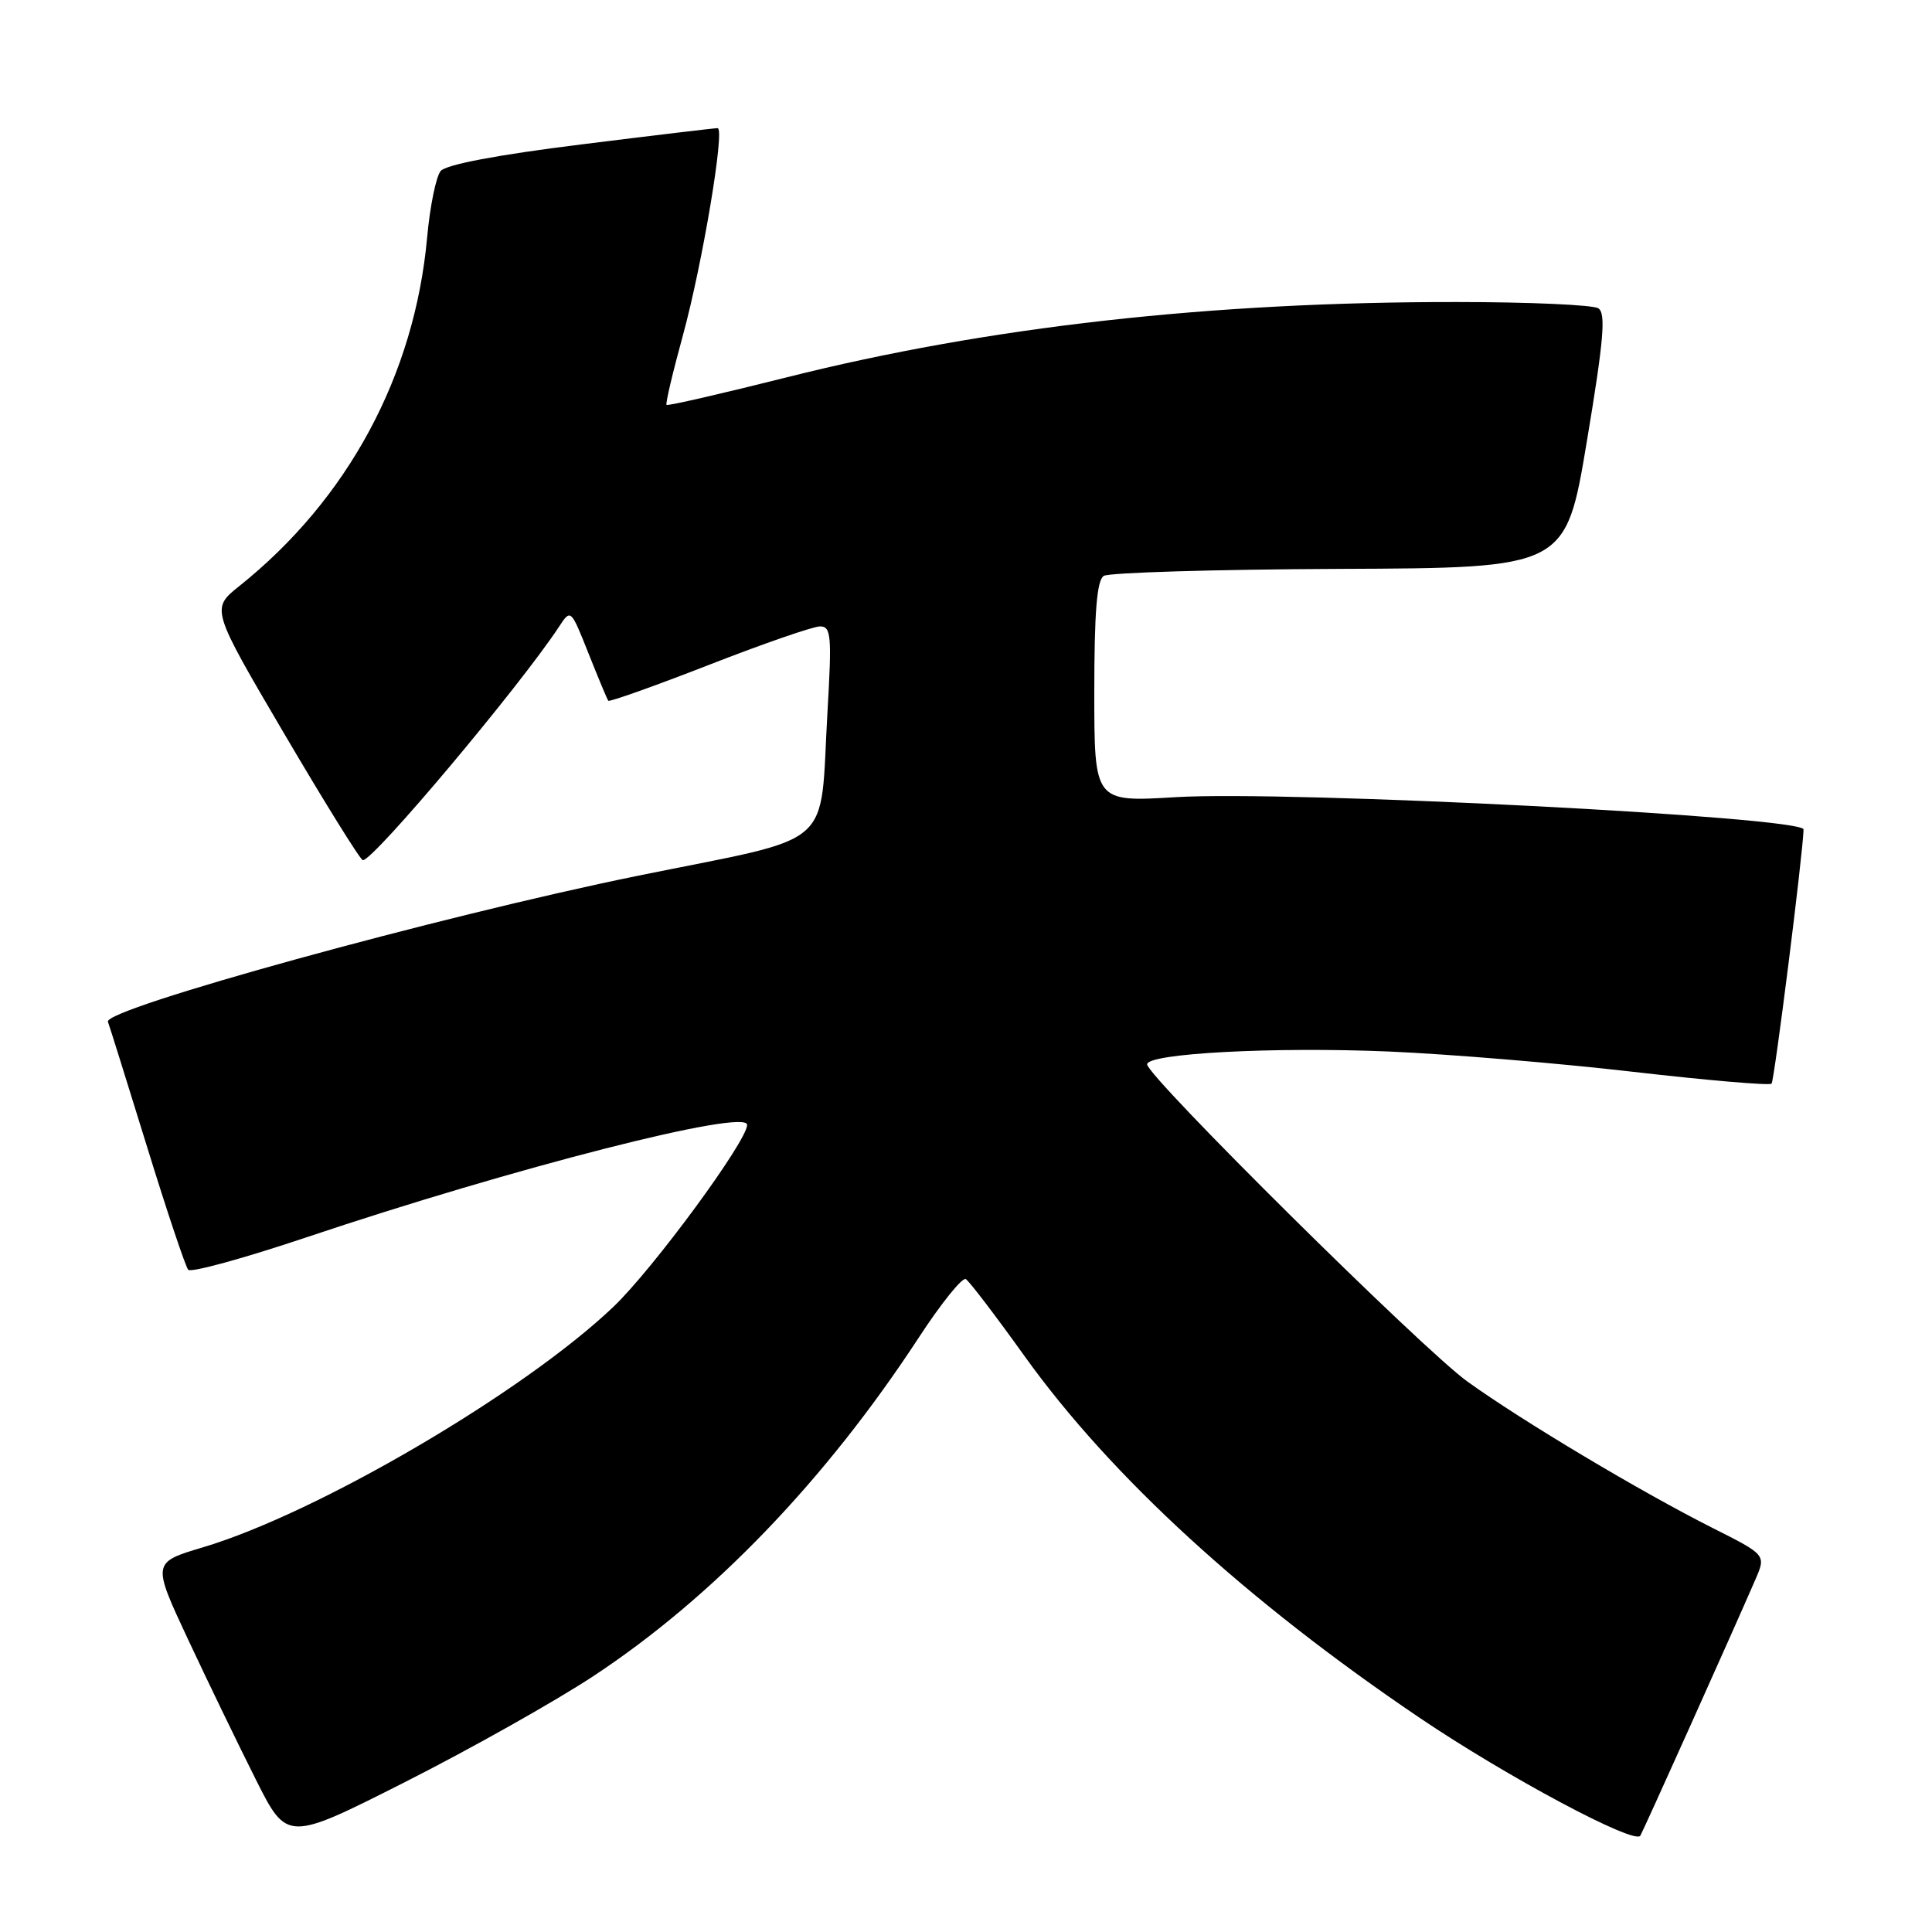 <?xml version="1.0" encoding="UTF-8" standalone="no"?>
<!DOCTYPE svg PUBLIC "-//W3C//DTD SVG 1.1//EN" "http://www.w3.org/Graphics/SVG/1.1/DTD/svg11.dtd" >
<svg xmlns="http://www.w3.org/2000/svg" xmlns:xlink="http://www.w3.org/1999/xlink" version="1.1" viewBox="0 0 256 256">
 <g >
 <path fill="currentColor"
d=" M 78.63 222.09 C 94.49 211.63 109.41 196.10 121.74 177.24 C 124.71 172.69 127.52 169.20 127.98 169.49 C 128.44 169.77 131.96 174.39 135.80 179.75 C 147.23 195.68 165.22 212.15 188.11 227.62 C 199.65 235.42 216.60 244.47 217.35 243.24 C 217.77 242.54 229.55 216.33 232.61 209.27 C 234.01 206.03 234.01 206.03 226.94 202.47 C 217.41 197.67 201.65 188.26 194.41 183.04 C 188.48 178.77 152.00 142.63 152.00 141.03 C 152.00 139.58 168.81 138.69 184.00 139.33 C 191.97 139.67 206.54 140.88 216.38 142.02 C 226.21 143.15 234.47 143.86 234.74 143.59 C 235.11 143.22 238.90 113.13 238.98 109.91 C 239.03 108.23 170.70 104.72 155.75 105.63 C 145.00 106.28 145.00 106.28 145.00 91.70 C 145.00 81.13 145.34 76.90 146.25 76.31 C 146.94 75.87 160.99 75.45 177.48 75.38 C 207.47 75.26 207.47 75.26 210.27 58.46 C 212.51 45.04 212.81 41.50 211.78 40.85 C 211.08 40.40 202.65 40.02 193.06 40.02 C 160.40 39.99 130.88 43.30 104.28 49.99 C 95.65 52.16 88.47 53.81 88.32 53.65 C 88.16 53.50 89.14 49.35 90.49 44.43 C 93.07 35.00 96.09 17.01 95.09 16.98 C 94.76 16.97 86.62 17.94 77.00 19.14 C 65.89 20.52 59.09 21.81 58.39 22.66 C 57.78 23.40 56.97 27.35 56.60 31.44 C 54.94 49.74 46.11 66.14 31.72 77.65 C 27.94 80.67 27.94 80.67 37.72 97.32 C 43.10 106.47 47.76 113.97 48.08 113.98 C 49.49 114.03 68.86 90.96 74.07 83.05 C 75.63 80.67 75.63 80.67 77.98 86.58 C 79.28 89.84 80.45 92.66 80.60 92.85 C 80.74 93.04 86.75 90.90 93.94 88.10 C 101.14 85.29 107.76 83.00 108.66 83.00 C 110.13 83.00 110.23 84.22 109.65 94.25 C 108.56 112.89 111.17 110.62 84.44 116.06 C 58.27 121.39 13.67 133.68 14.30 135.39 C 14.53 136.00 16.86 143.47 19.50 152.00 C 22.13 160.53 24.58 167.84 24.94 168.25 C 25.30 168.66 32.32 166.73 40.55 163.97 C 68.10 154.72 99.00 146.84 99.00 149.05 C 99.00 151.19 86.54 168.14 81.29 173.15 C 69.38 184.50 42.06 200.51 26.88 205.03 C 20.15 207.04 20.15 207.04 24.94 217.28 C 27.58 222.92 31.61 231.24 33.89 235.78 C 38.04 244.04 38.04 244.04 53.77 236.08 C 62.42 231.70 73.61 225.40 78.63 222.09 Z "/>
</g>
</svg>